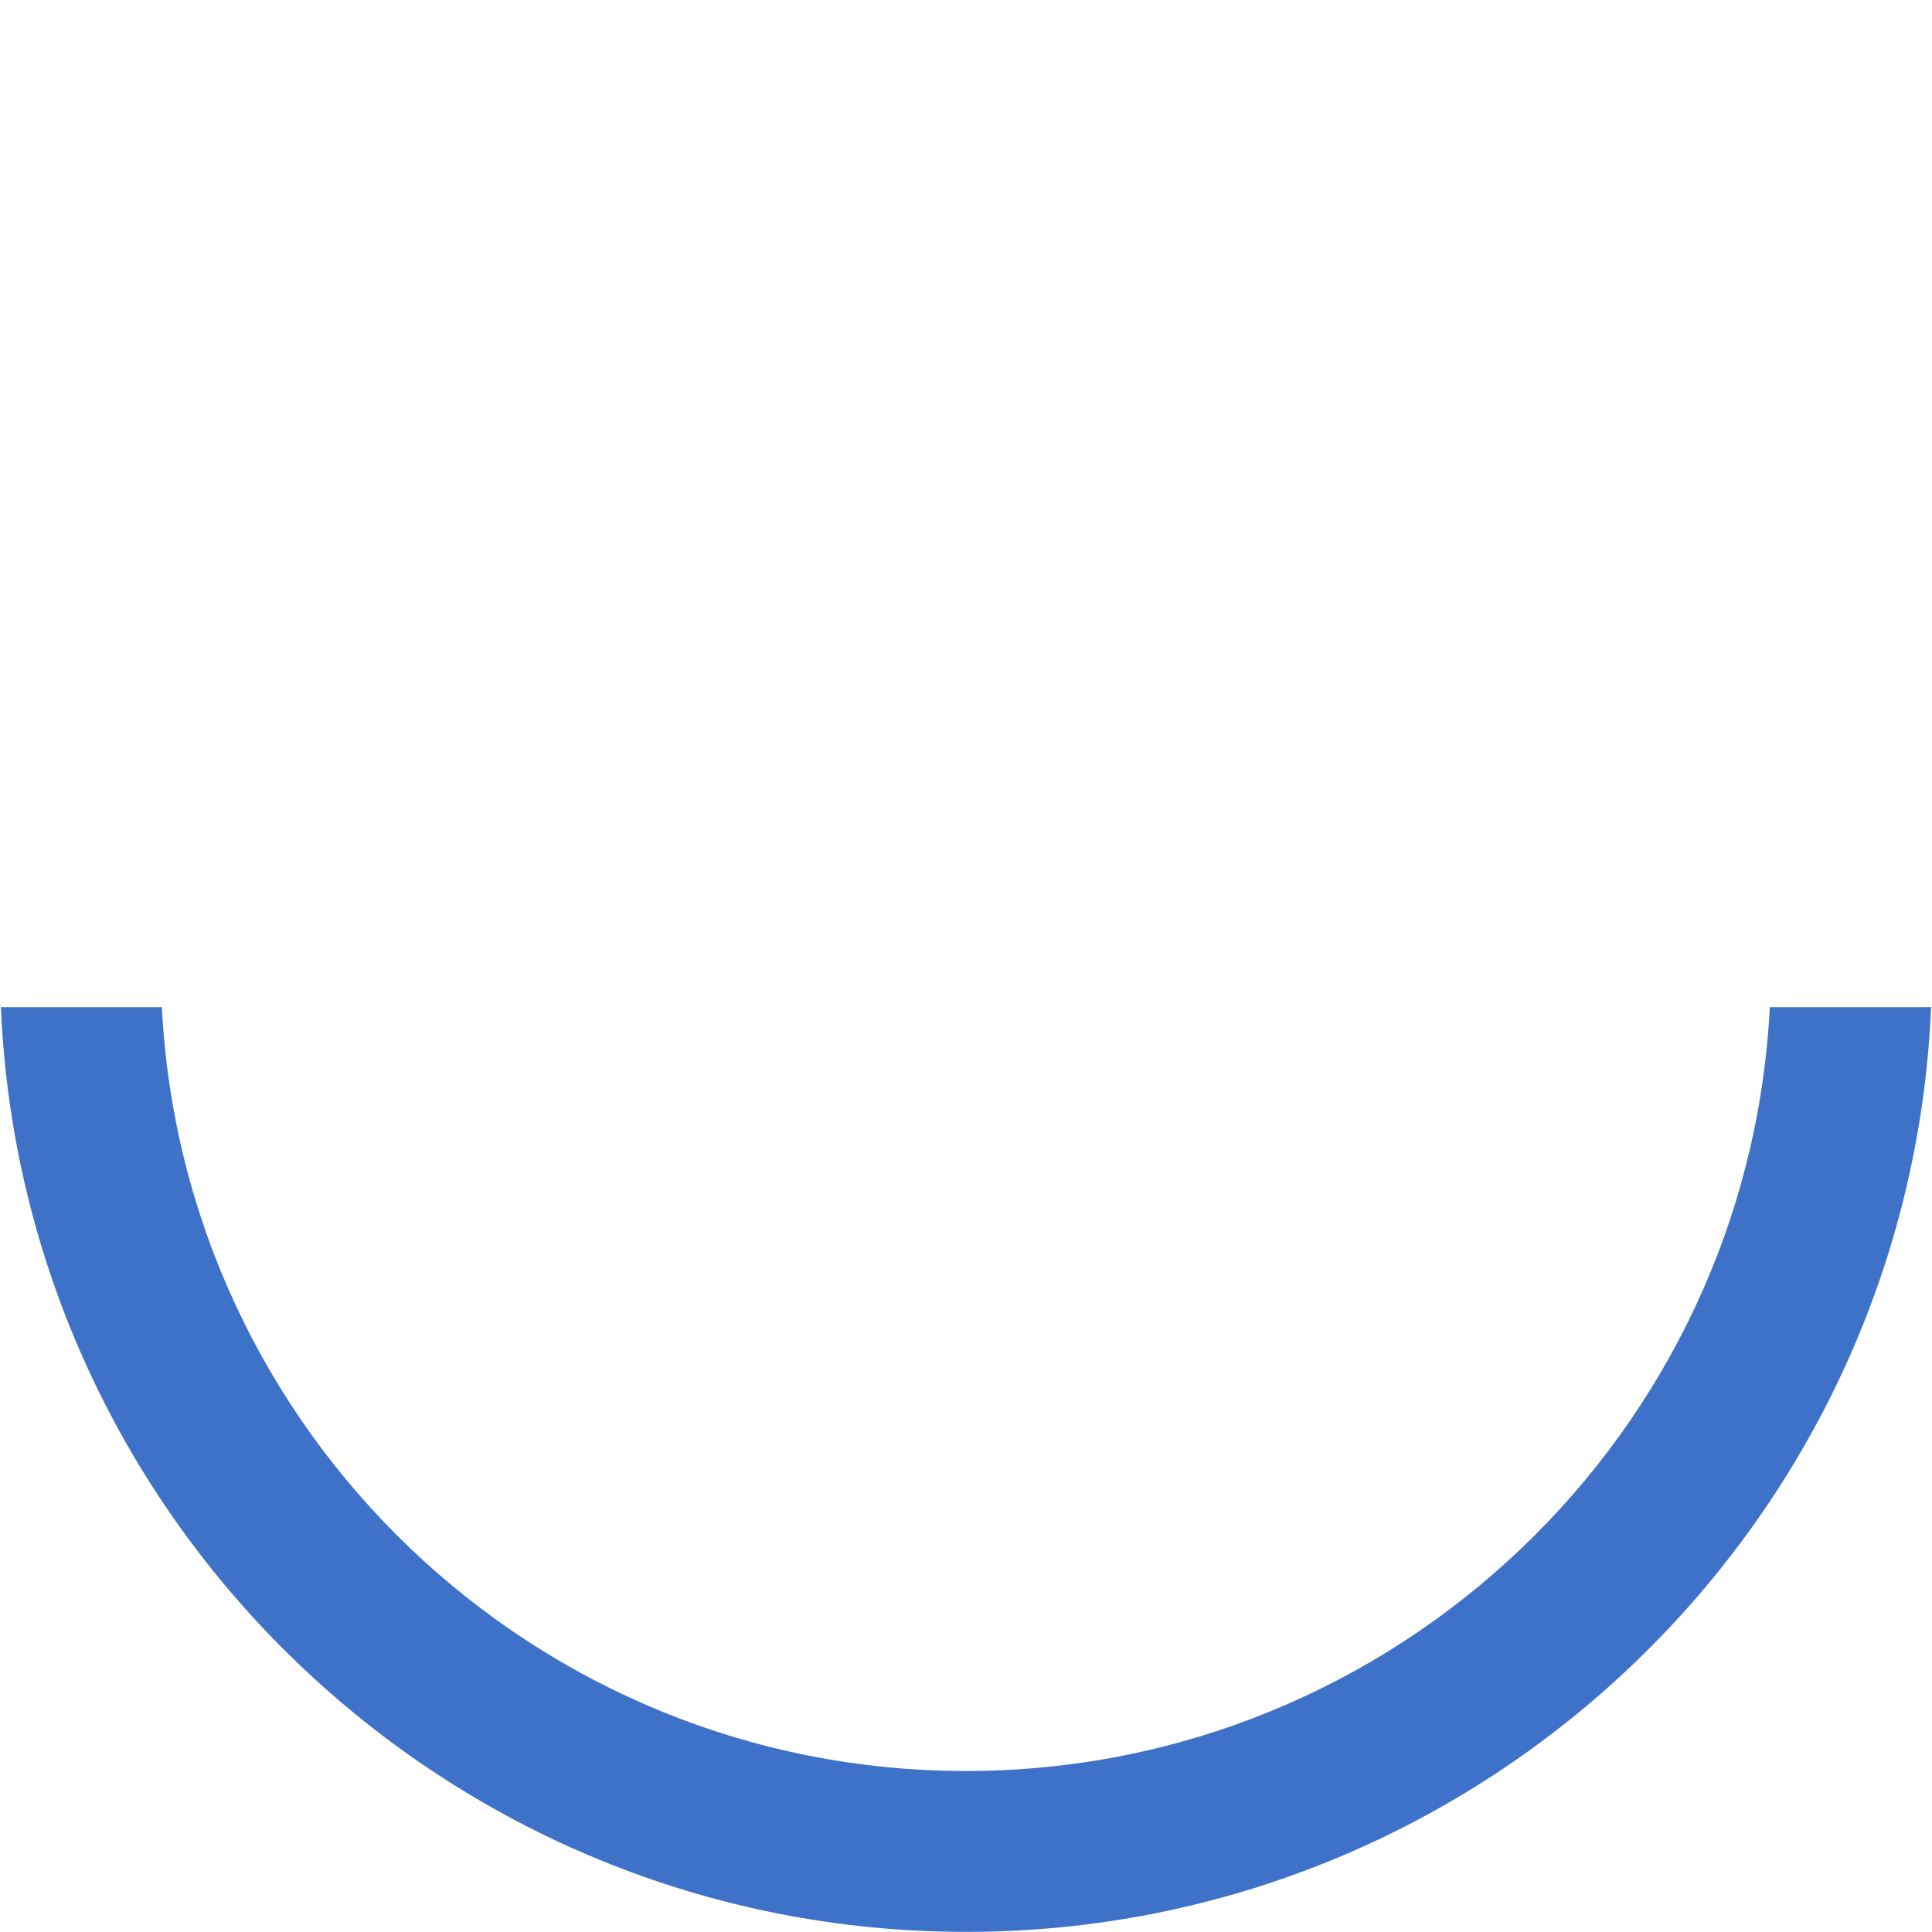 <!DOCTYPE svg PUBLIC "-//W3C//DTD SVG 1.1//EN" "http://www.w3.org/Graphics/SVG/1.1/DTD/svg11.dtd"><svg contentScriptType="application/ecmascript" xmlns:serif="http://www.serif.com/" width="94px" xmlns:xlink="http://www.w3.org/1999/xlink" zoomAndPan="magnify" style="fill-rule:evenodd;clip-rule:evenodd;stroke-linejoin:round;stroke-miterlimit:2;" contentStyleType="text/css" height="94px" preserveAspectRatio="xMidYMid meet" xmlns="http://www.w3.org/2000/svg" xml:space="preserve" version="1.1"><path style="fill:rgb(62,114,201);" d="M93.955,49C92.903,74.012 72.266,93.994 47,93.994C21.734,93.994 1.097,74.012 0.045,49L7.876,49C8.918,69.688 26.046,86.167 46.992,86.167C67.939,86.167 85.067,69.688 86.109,49L93.955,49Z"/></svg>